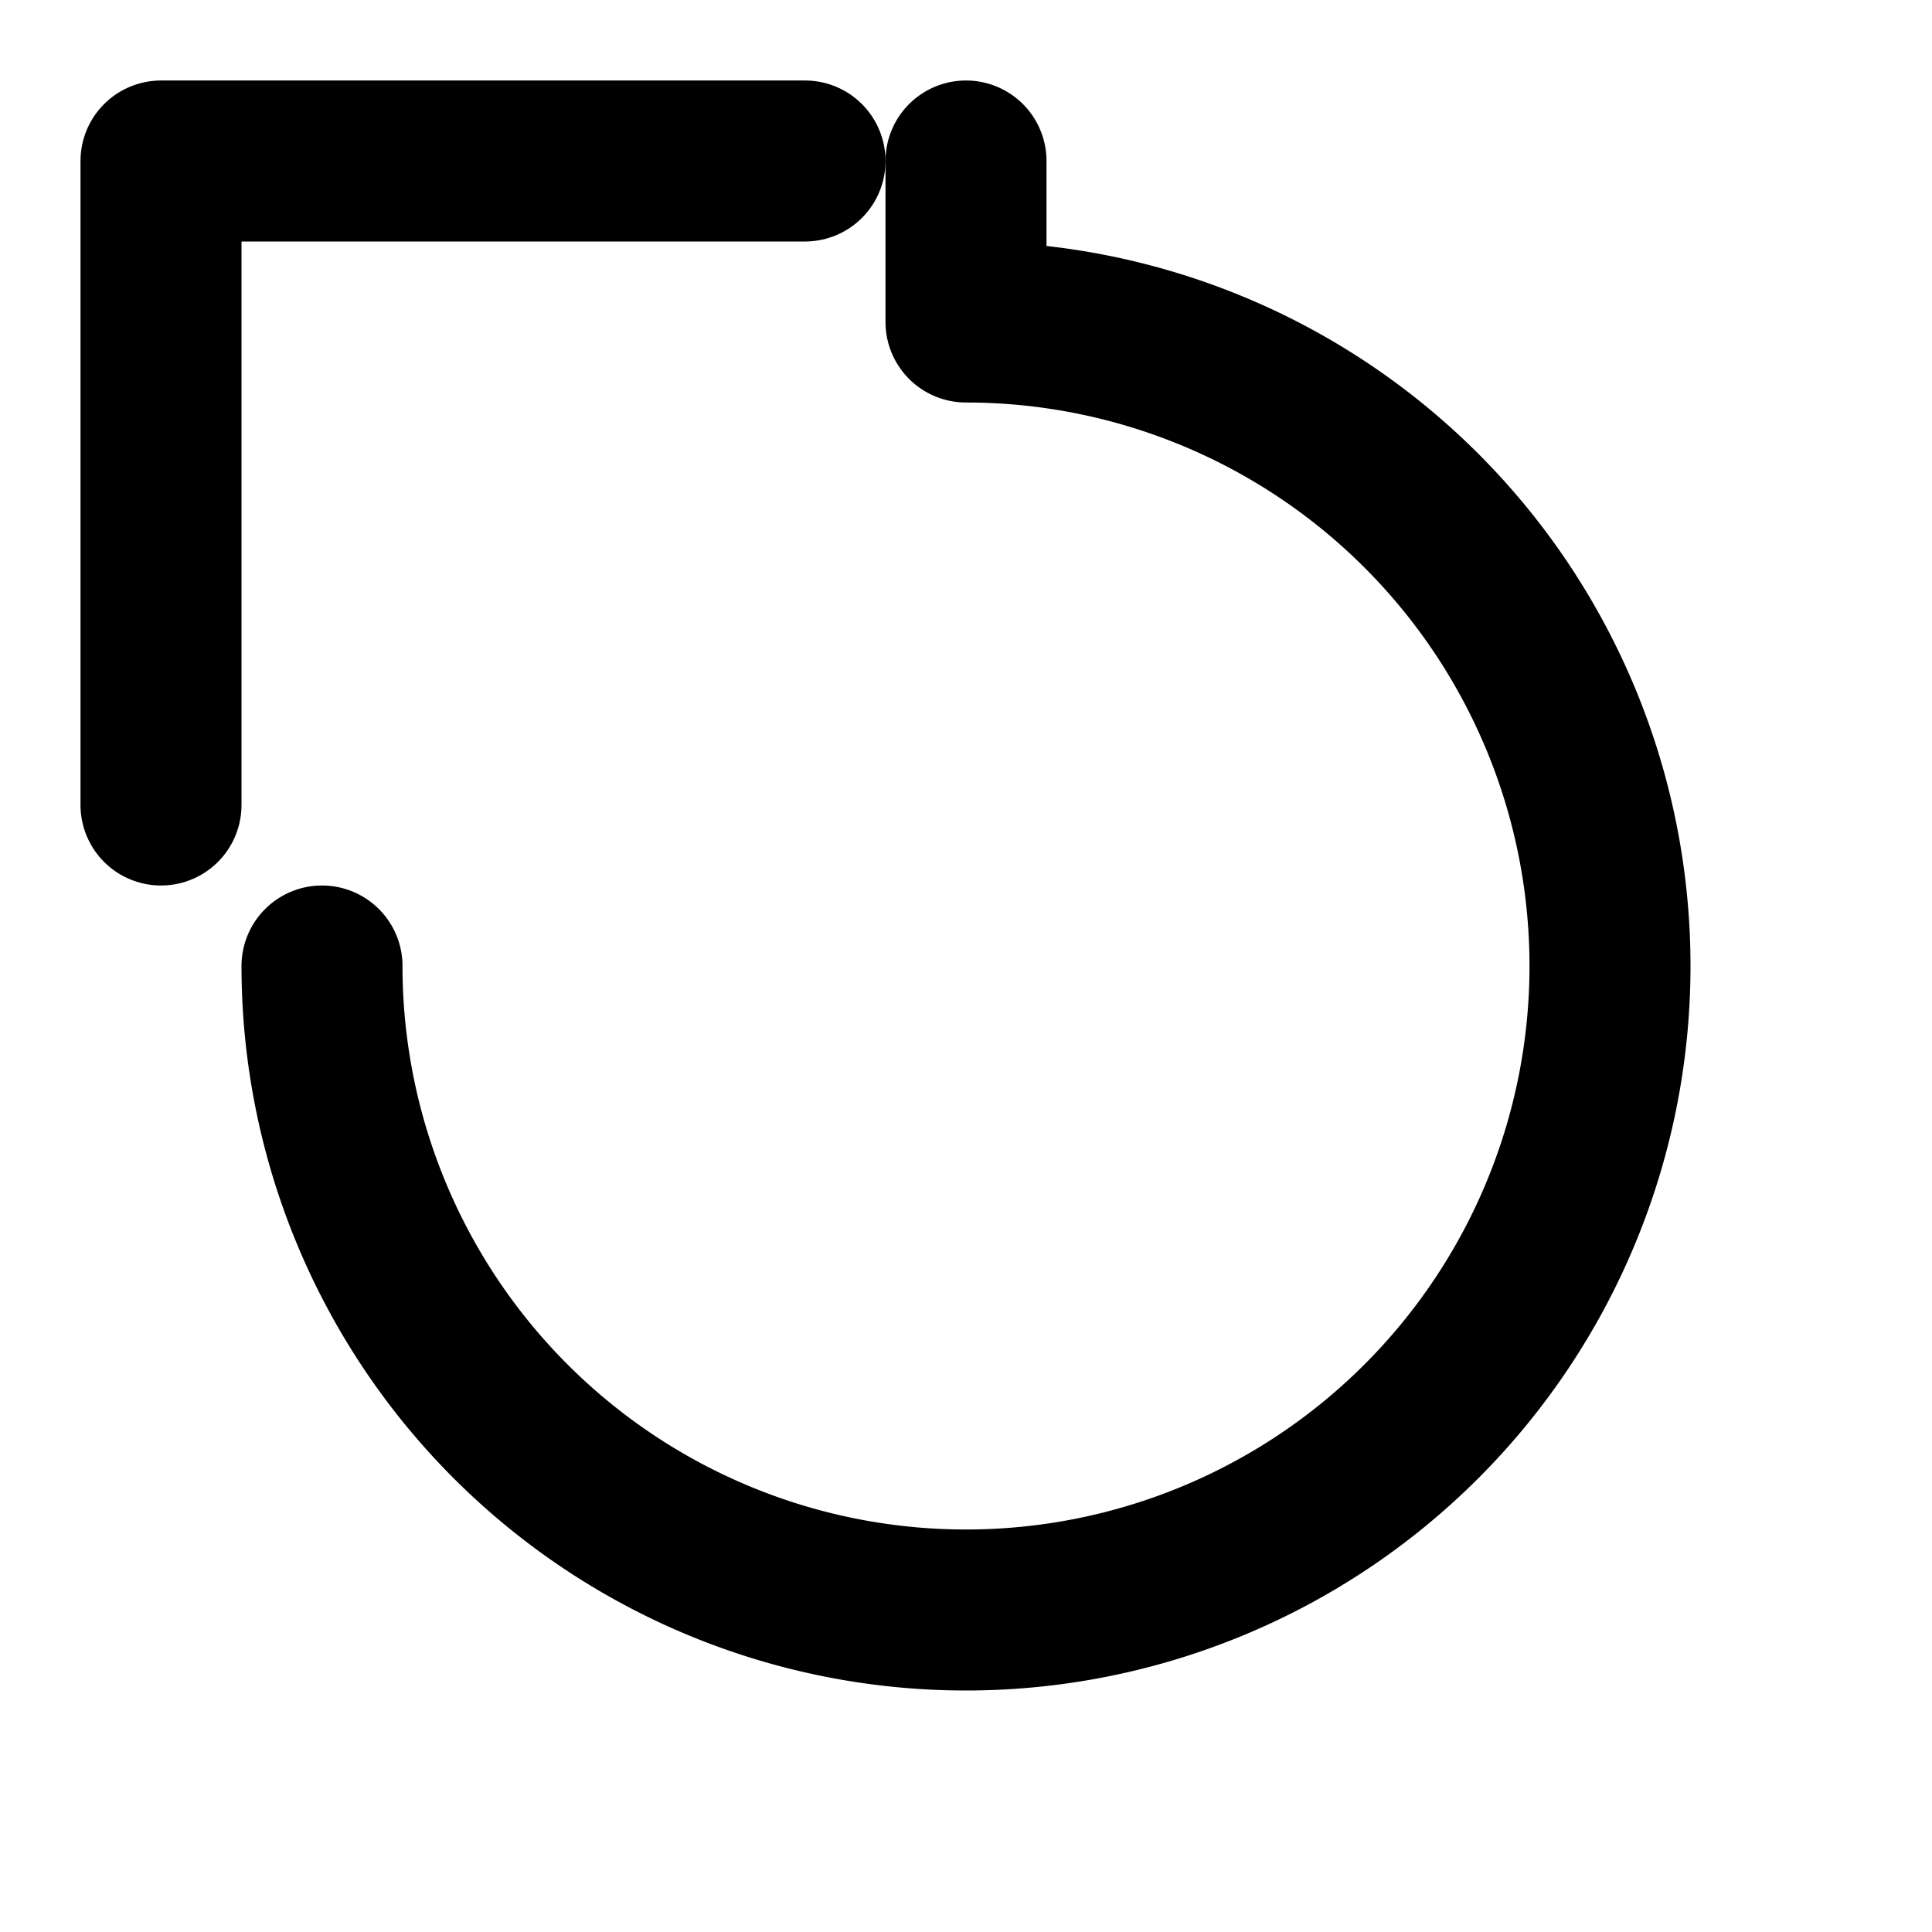 <svg width="24" height="24" viewBox="0 0 24 24" fill="none" xmlns="http://www.w3.org/2000/svg">
  <path d="M12 2v2a8 8 0 1 1-8 8" stroke="currentColor" stroke-width="2" stroke-linecap="round" stroke-linejoin="round"/>
  <polyline points="2 10 2 2 10 2" stroke="currentColor" stroke-width="2" stroke-linecap="round" stroke-linejoin="round"/>
</svg> 
